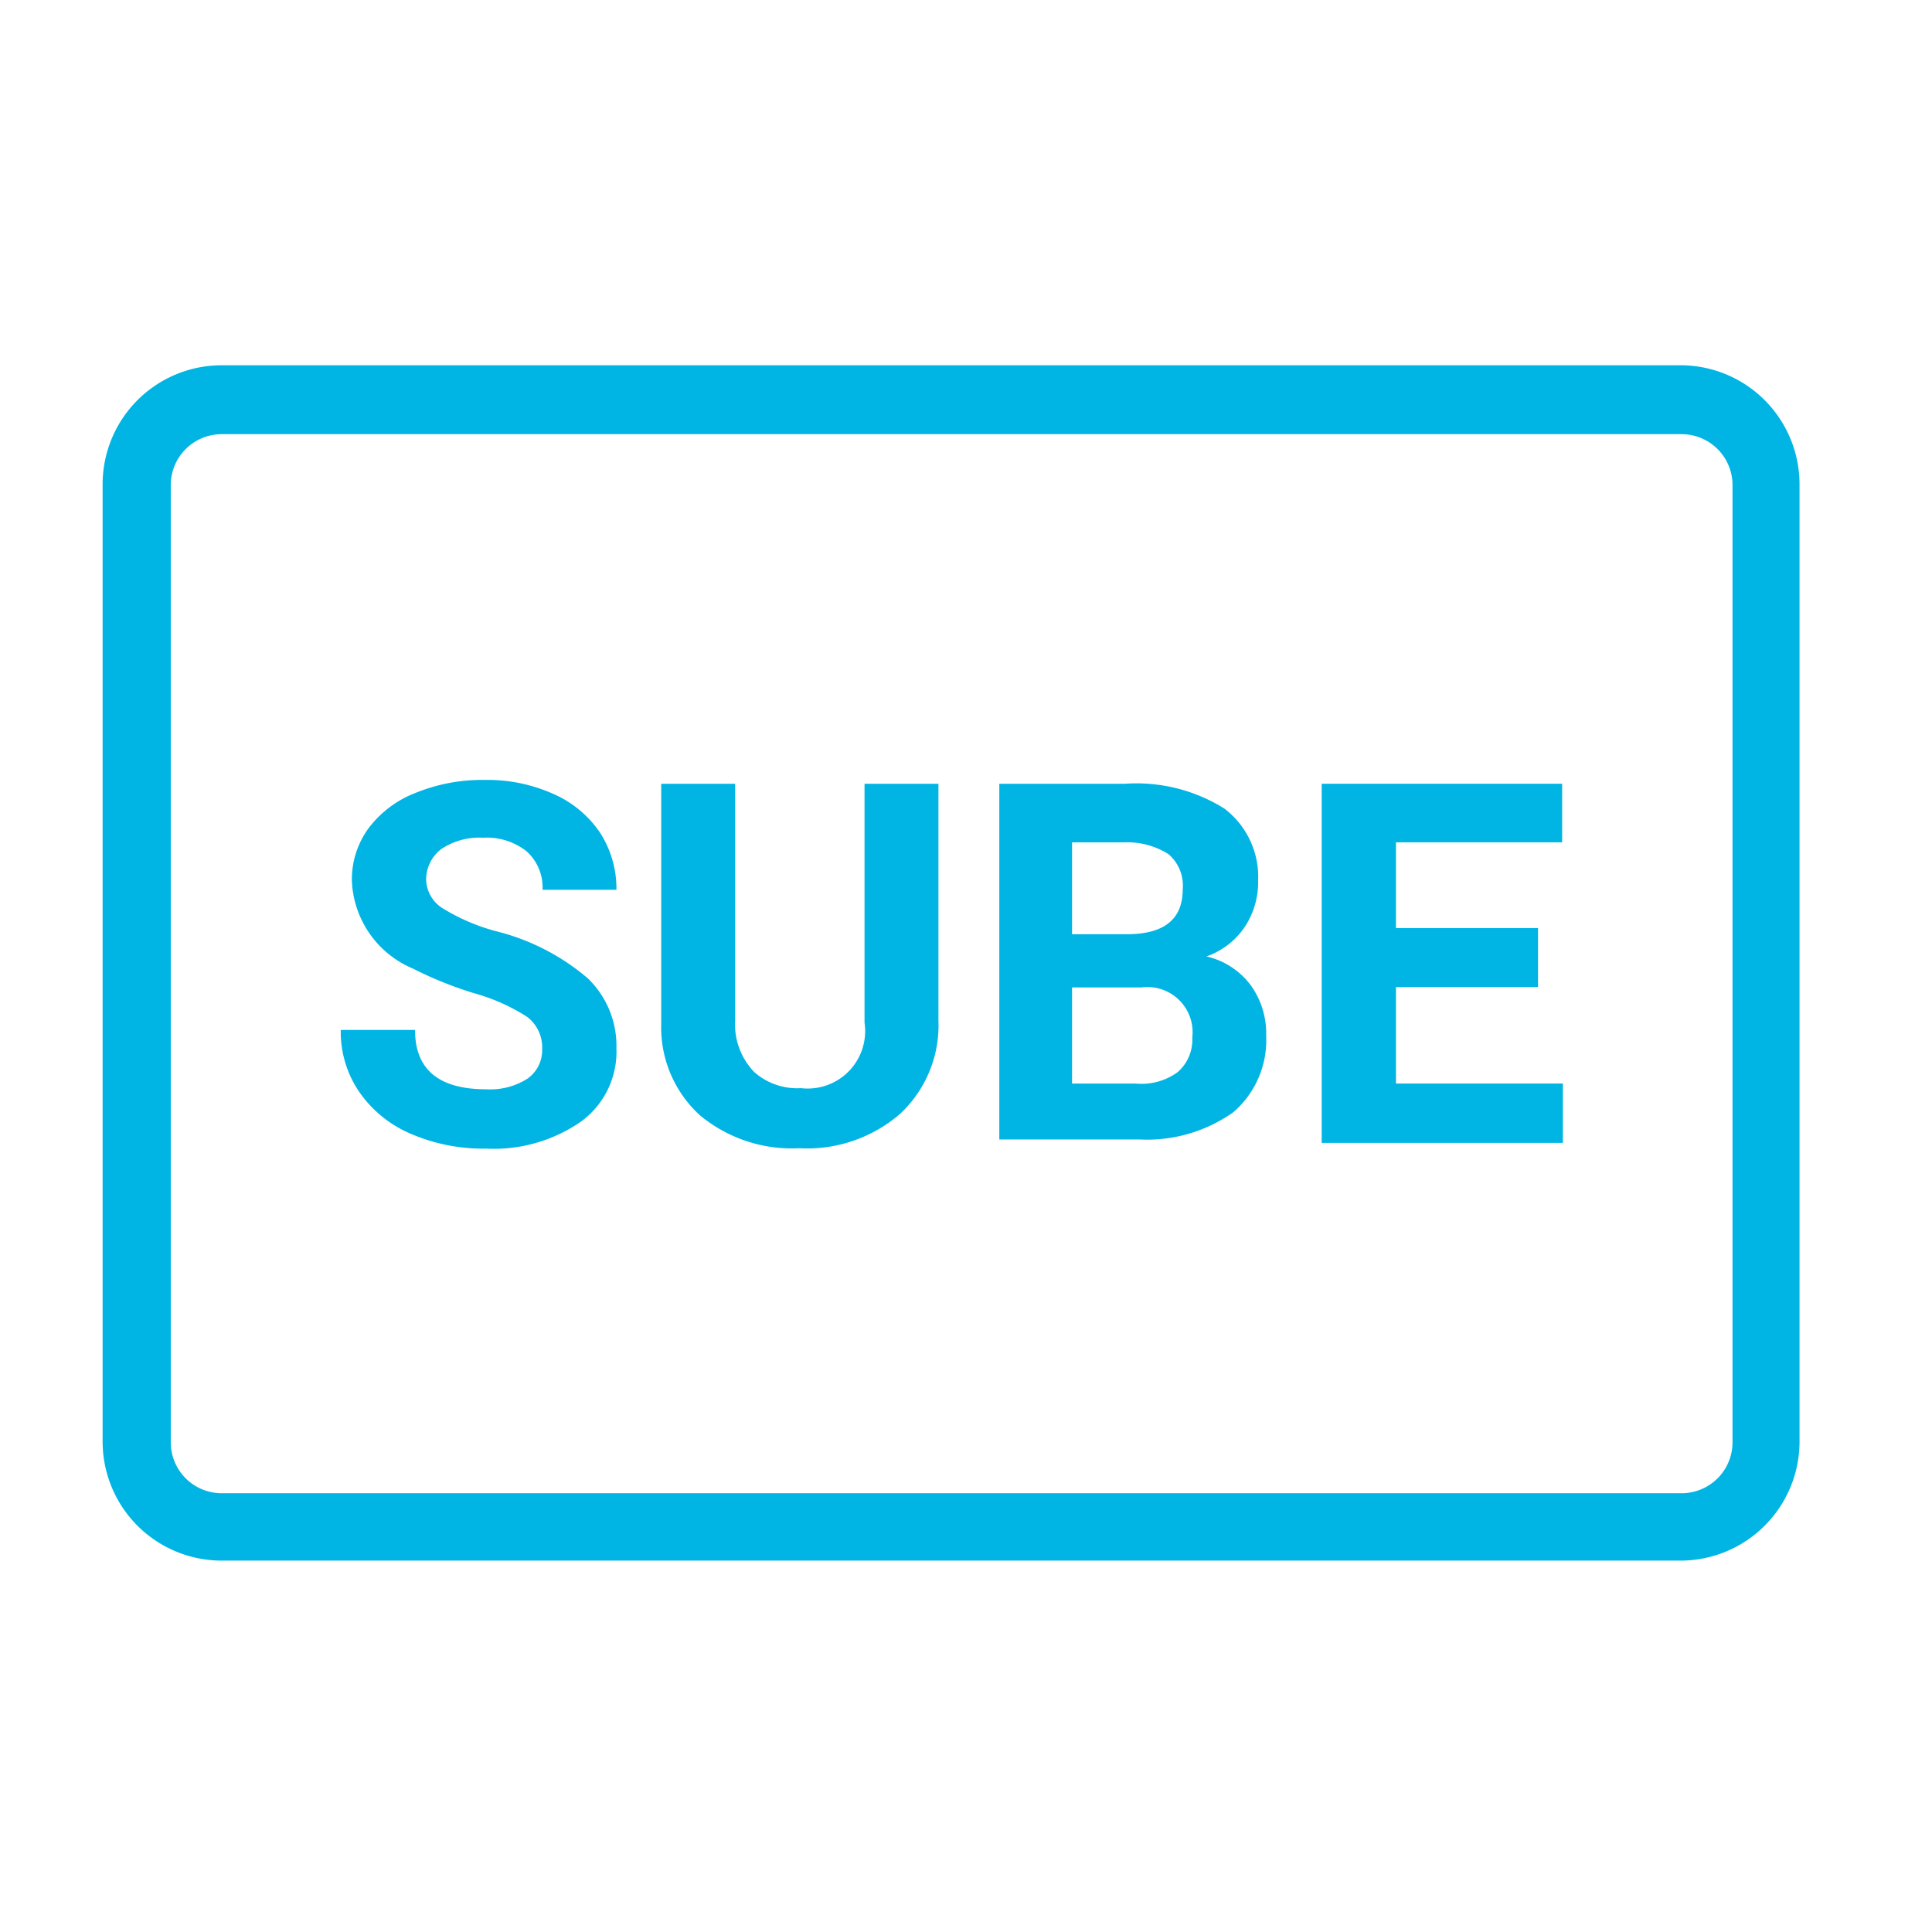 <svg id="Layer_1" data-name="Layer 1" xmlns="http://www.w3.org/2000/svg" viewBox="0 0 50.46 50.46"><defs><style>.cls-1{fill:#00b5e4;}</style></defs><title>Iconos</title><path class="cls-1" d="M43.92,9.54H5.79a3.11,3.11,0,0,0-3.11,3.11v25a3.11,3.11,0,0,0,3.11,3.11H43.92A3.11,3.11,0,0,0,47,37.68v-25A3.11,3.11,0,0,0,43.92,9.54Zm1.33,28.14A1.33,1.33,0,0,1,43.92,39H5.79a1.33,1.33,0,0,1-1.33-1.33v-25a1.33,1.33,0,0,1,1.33-1.33H43.92a1.33,1.33,0,0,1,1.33,1.33v25Z"/><path class="cls-1" d="M14.16,27.4a1,1,0,0,0-.39-0.84,5.07,5.07,0,0,0-1.39-.62,9.87,9.87,0,0,1-1.59-.64A2.6,2.6,0,0,1,9.19,23a2.27,2.27,0,0,1,.43-1.36,2.8,2.8,0,0,1,1.23-.93,4.63,4.63,0,0,1,1.8-.34,4.22,4.22,0,0,1,1.79.36,2.85,2.85,0,0,1,1.22,1,2.69,2.69,0,0,1,.44,1.51H14.17a1.27,1.27,0,0,0-.41-1,1.67,1.67,0,0,0-1.14-.36,1.78,1.78,0,0,0-1.1.3,1,1,0,0,0-.39.79,0.91,0.91,0,0,0,.46.77,5.21,5.21,0,0,0,1.36.58,5.86,5.86,0,0,1,2.4,1.23,2.45,2.45,0,0,1,.75,1.83,2.26,2.26,0,0,1-.92,1.91A4,4,0,0,1,12.7,30a4.79,4.79,0,0,1-2-.4A3.12,3.12,0,0,1,9.37,28.5a2.78,2.78,0,0,1-.47-1.6h1.94q0,1.55,1.86,1.55a1.81,1.81,0,0,0,1.08-.28A0.91,0.91,0,0,0,14.16,27.4Z"/><path class="cls-1" d="M24.51,20.47v6.18a3.16,3.16,0,0,1-1,2.44,3.71,3.71,0,0,1-2.63.9,3.76,3.76,0,0,1-2.61-.87,3.11,3.11,0,0,1-1-2.39V20.47h1.93v6.19A1.79,1.79,0,0,0,19.7,28a1.69,1.69,0,0,0,1.22.42,1.5,1.5,0,0,0,1.66-1.71V20.47h1.94Z"/><path class="cls-1" d="M26.1,29.86V20.47h3.29a4.32,4.32,0,0,1,2.59.65A2.24,2.24,0,0,1,32.86,23a2.12,2.12,0,0,1-.35,1.21,2,2,0,0,1-1,.77,2,2,0,0,1,1.14.73,2.15,2.15,0,0,1,.42,1.34,2.48,2.48,0,0,1-.86,2,3.89,3.89,0,0,1-2.46.71H26.1ZM28,24.4h1.43q1.46,0,1.46-1.17a1.08,1.08,0,0,0-.37-0.92A2,2,0,0,0,29.39,22H28V24.4Zm0,1.37V28.3h1.66A1.6,1.6,0,0,0,30.76,28a1.12,1.12,0,0,0,.38-0.9,1.18,1.18,0,0,0-1.33-1.31H28Z"/><path class="cls-1" d="M40.17,25.78H36.46V28.3h4.36v1.55H34.52V20.47H40.8V22H36.46v2.24h3.71v1.5Z"/></svg>